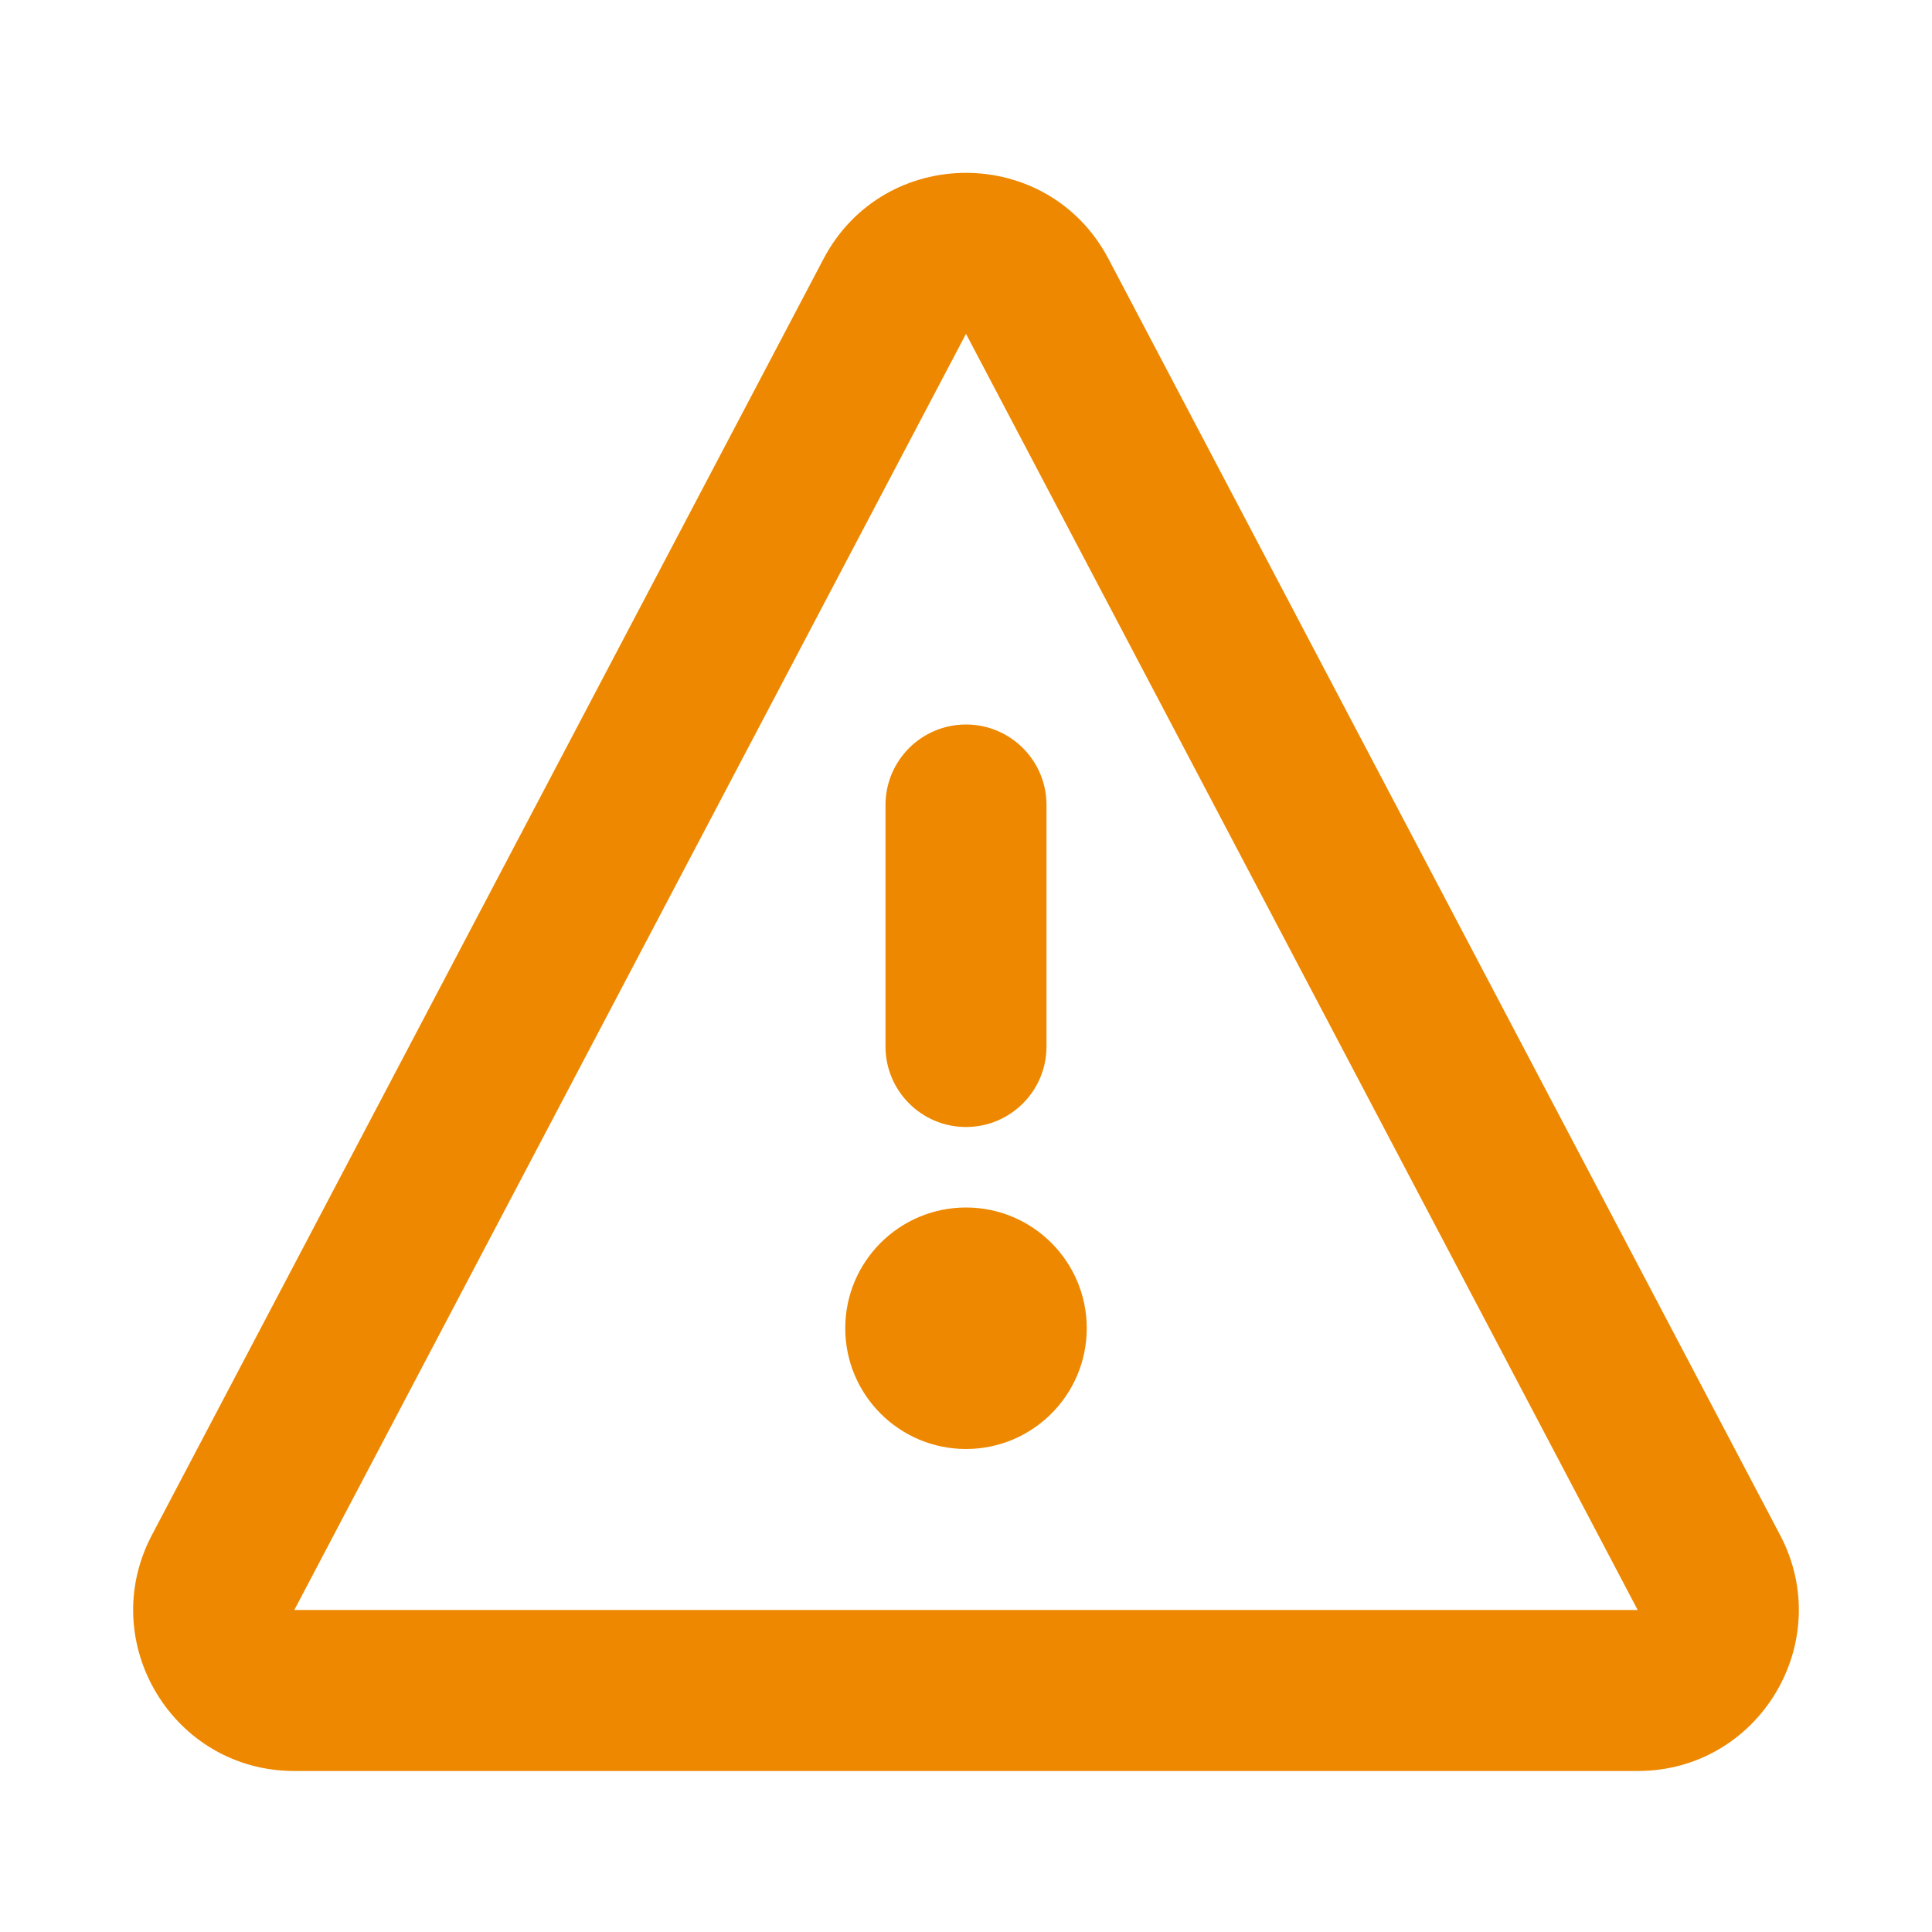 <svg fill="none" viewBox="0 0 24 24" height="24" width="24" xmlns="http://www.w3.org/2000/svg" data-darkreader-inline-fill="" style="--darkreader-inline-fill:none;">
<path xmlns="http://www.w3.org/2000/svg" d="M12 14C11.448 14 11 13.552 11 13V10C11 9.448 11.448 9 12 9C12.552 9 13 9.448 13 10V13C13 13.552 12.552 14 12 14Z" fill="#EE8800" data-darkreader-inline-fill="" style="--darkreader-inline-fill:#d1ceca;"></path>
<path xmlns="http://www.w3.org/2000/svg" d="M10.5 16.5C10.5 15.672 11.172 15 12 15C12.828 15 13.5 15.672 13.5 16.5C13.5 17.328 12.828 18 12 18C11.172 18 10.5 17.328 10.5 16.5Z" fill="#EE8800" data-darkreader-inline-fill="" style="--darkreader-inline-fill:#d1ceca;"></path>
<path xmlns="http://www.w3.org/2000/svg" d="M10.23 3.216C10.98 1.791 13.02 1.791 13.77 3.216L22.113 19.069C22.814 20.4 21.849 22 20.344 22H3.656C2.151 22 1.186 20.4 1.887 19.069L10.23 3.216ZM20.344 20L12 4.147L3.656 20L20.344 20Z" fill="#EE8800" data-darkreader-inline-fill="" style="--darkreader-inline-fill:#d1ceca;"></path>
</svg>